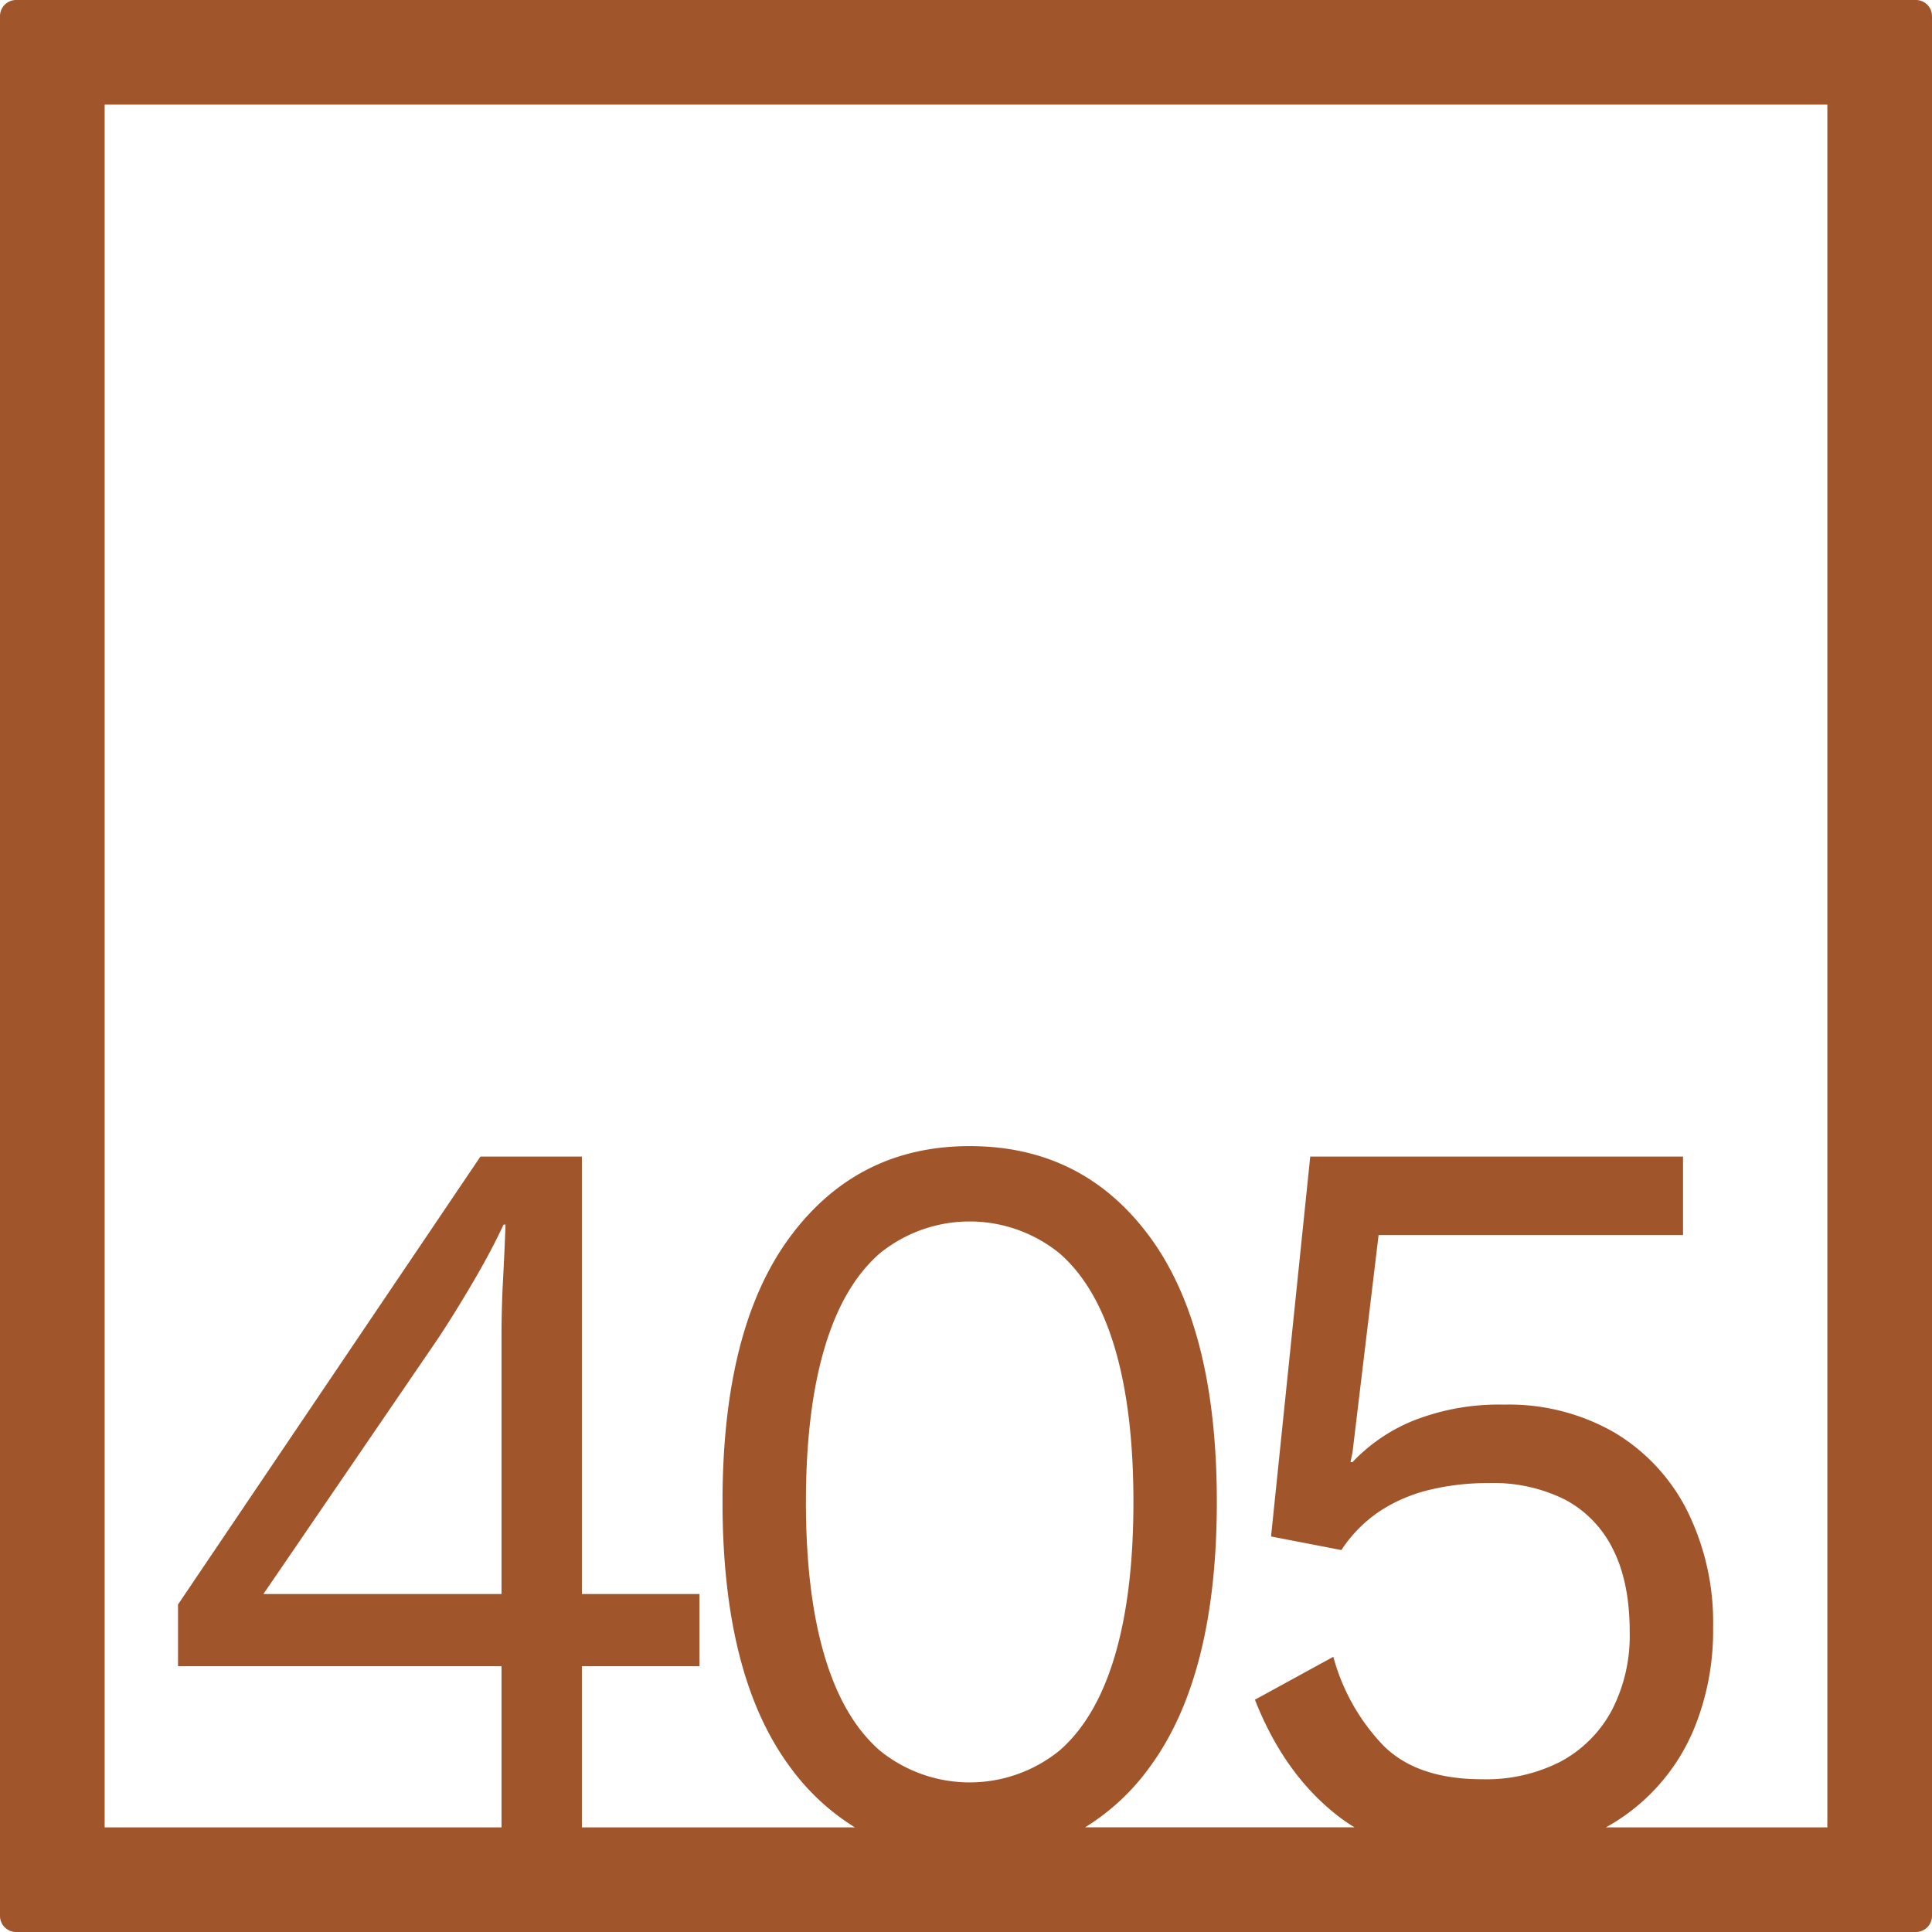 <svg xmlns="http://www.w3.org/2000/svg" width="120mm" height="120mm" viewBox="0 0 340.158 340.157">
  <g id="Zimmernummer">
      <g id="Z-04-405-R">
        <path fill="#A0552B" stroke="none" d="M337.323,0H2.835A2.836,2.836,0,0,0,0,2.835V337.323a2.834,2.834,0,0,0,2.835,2.834H337.323a2.834,2.834,0,0,0,2.835-2.834V2.835A2.836,2.836,0,0,0,337.323,0ZM88.3,280.65H46.379l30.6-44.773q2.827-4.236,6.19-9.949t5.484-10.319h.353q-.178,4.794-.442,9.766T88.3,235.14Zm56.867,10.871q-3.276-11.055-3.273-27.084t3.273-27.086q3.27-11.055,9.728-16.674a25.106,25.106,0,0,1,31.661,0q6.456,5.622,9.729,16.674t3.272,27.086q0,16.029-3.272,27.084T186.556,308.2a25.109,25.109,0,0,1-31.661,0Q148.435,302.577,145.167,291.521Zm176.565,30.211H282.751A35.2,35.2,0,0,0,298.61,303.5a45.5,45.5,0,0,0,3.007-16.951,44.145,44.145,0,0,0-4.6-20.636,33.627,33.627,0,0,0-12.824-13.726,37.252,37.252,0,0,0-19.368-4.883A41.055,41.055,0,0,0,249,250.064a30.472,30.472,0,0,0-10.878,7.371h-.354l.354-1.659,4.6-38.324h53.6V203.633H230.687l-6.9,66.884,12.38,2.395a24.11,24.11,0,0,1,6.722-6.817,27.712,27.712,0,0,1,8.756-3.778,44,44,0,0,1,10.524-1.2,28.121,28.121,0,0,1,13.444,2.948,19.719,19.719,0,0,1,8.4,8.752q2.919,5.8,2.919,14.464a28.51,28.51,0,0,1-3.184,13.911,22.039,22.039,0,0,1-8.932,8.937,28.637,28.637,0,0,1-13.886,3.132q-11.5,0-17.423-5.989a36.216,36.216,0,0,1-8.756-15.569l-13.8,7.555q5.129,13.085,14.594,20.452a30.306,30.306,0,0,0,2.951,2.02H191.049a39.84,39.84,0,0,0,11.427-10.68q11.762-16.031,11.763-46.615T202.476,217.82q-11.766-16.029-31.75-16.03-19.814,0-31.662,16.03t-11.852,46.617q0,30.585,11.852,46.615a40.3,40.3,0,0,0,11.452,10.68H102.451V293.363h20.7V280.65h-20.7V203.633H84.585l-53.241,78.86v10.87H88.3v28.369H18.425V18.425H321.732Z"/>
      </g>
    </g>
</svg>
